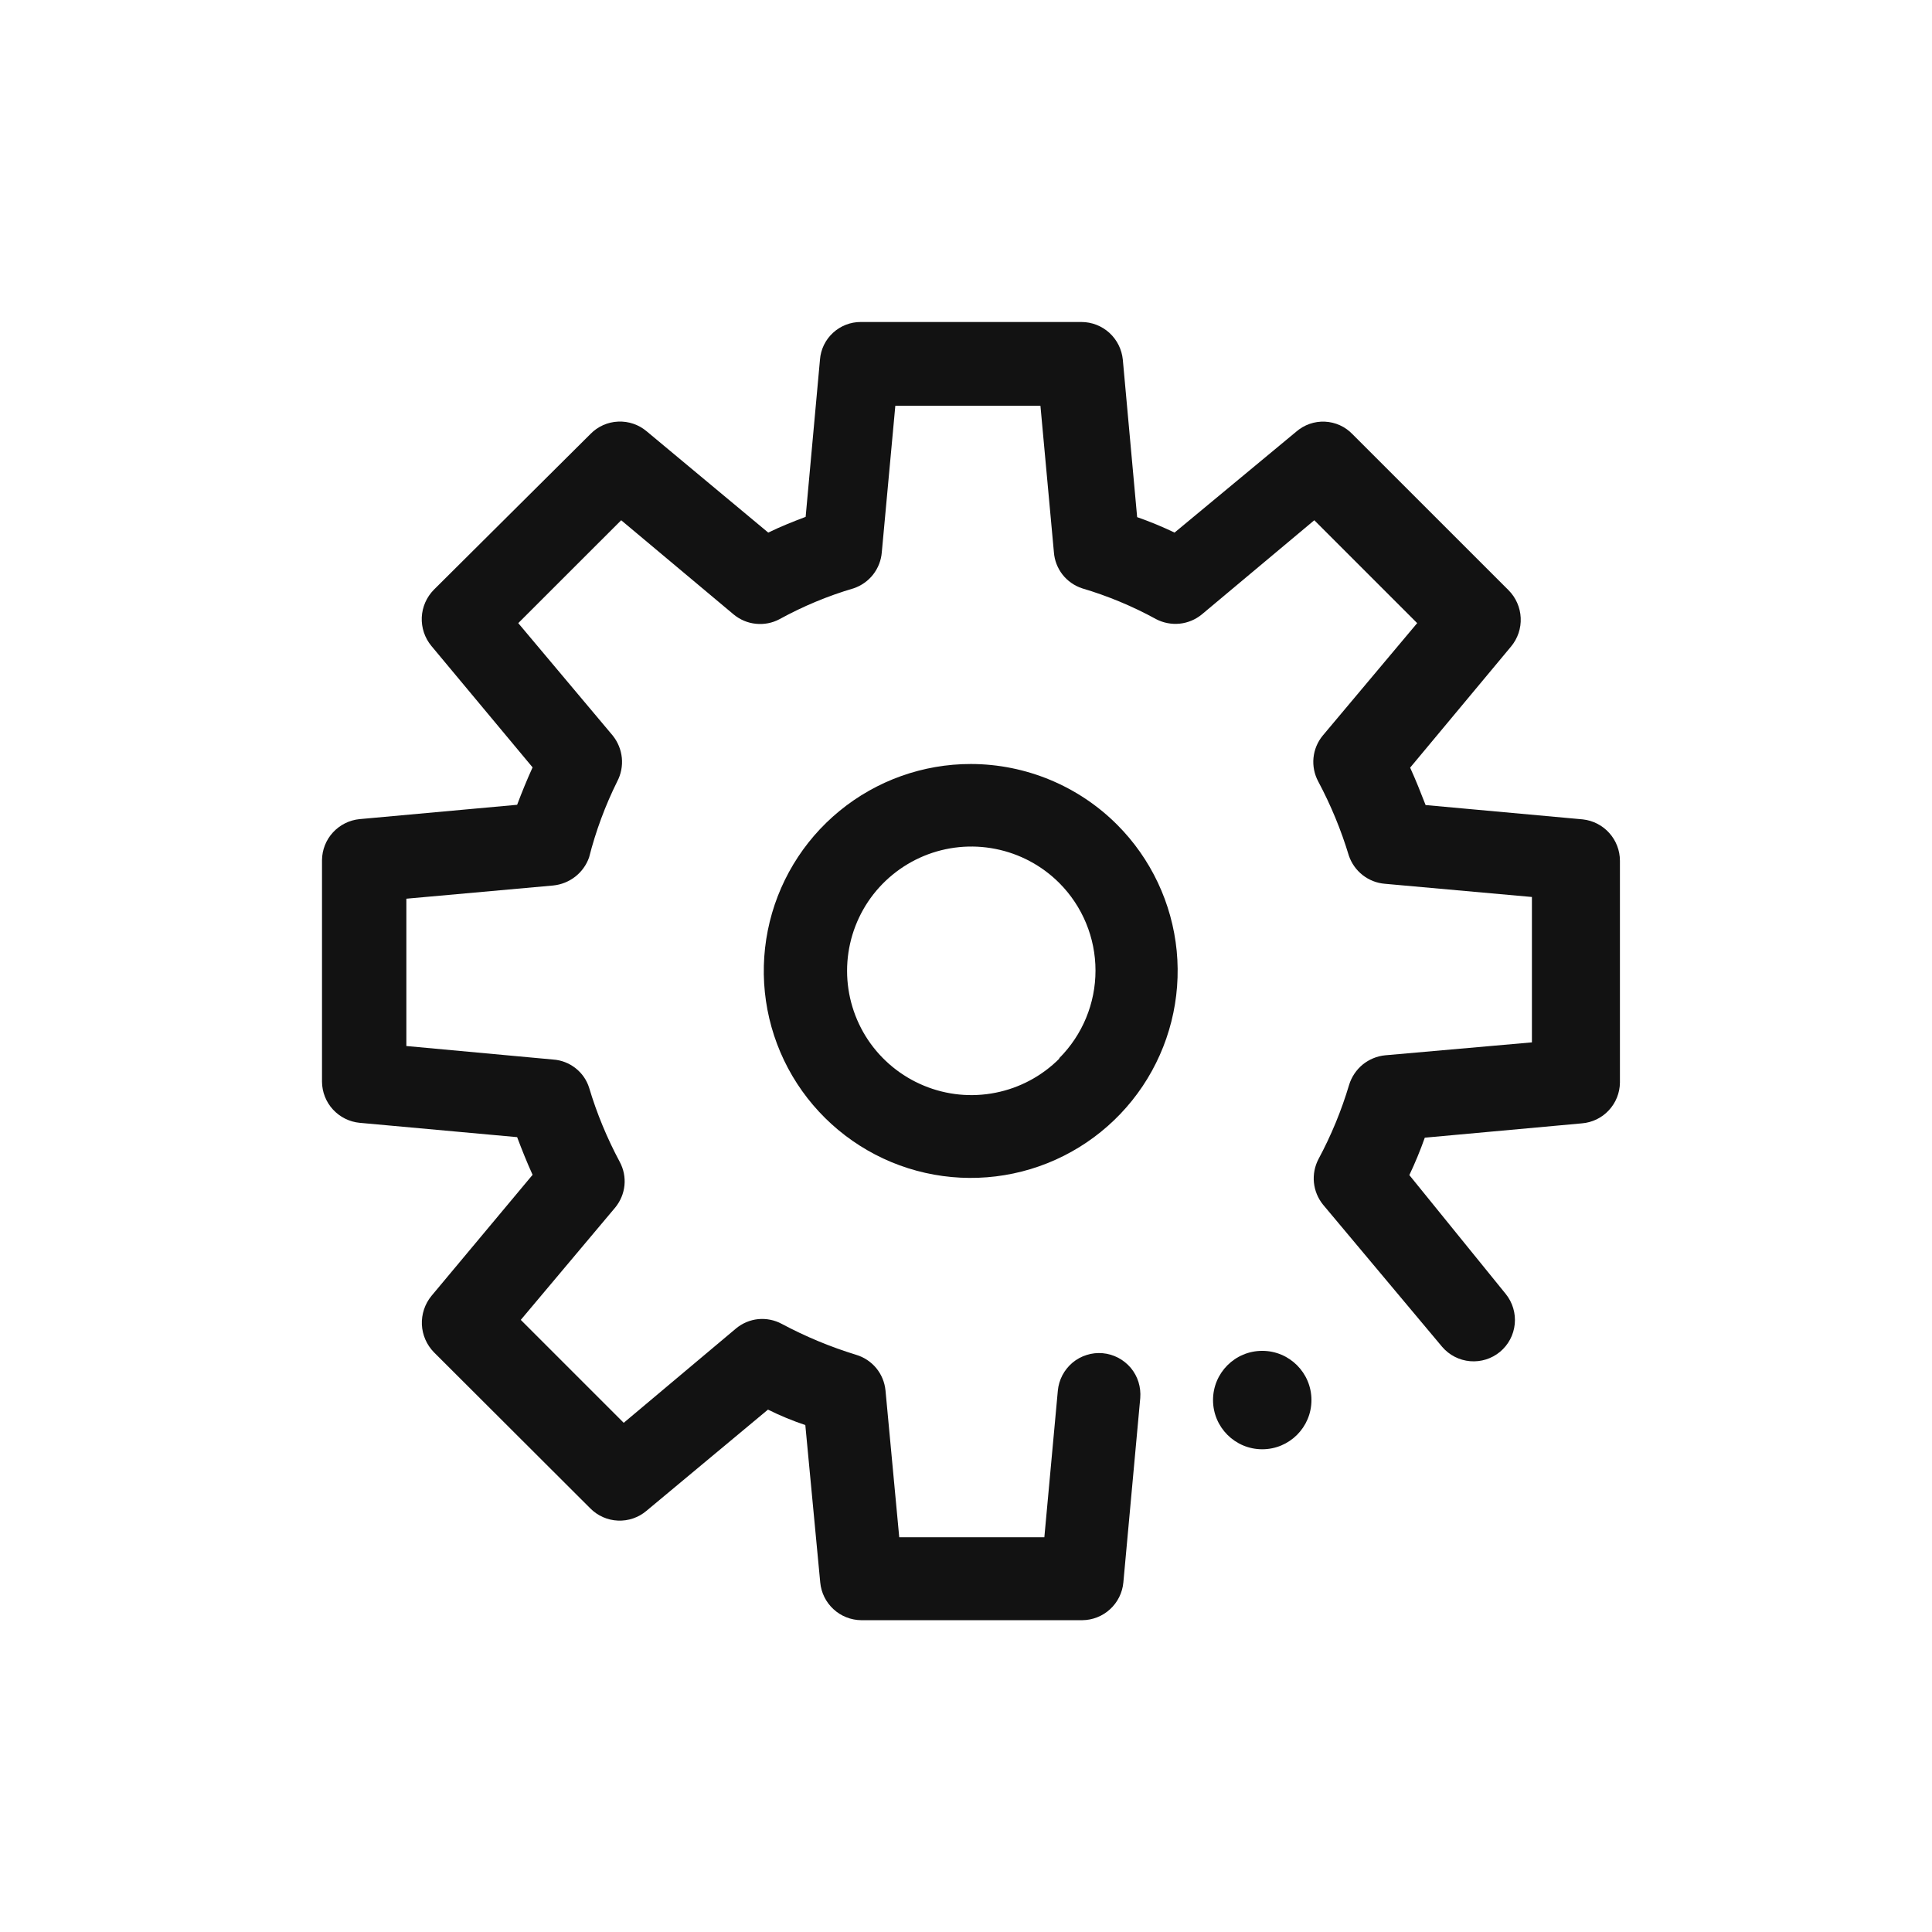 <svg width="36" height="36" viewBox="0 0 36 36" fill="none" xmlns="http://www.w3.org/2000/svg">
<ellipse cx="23.52" cy="26.088" rx="0.917" ry="0.917" fill="#121212"/>
<path d="M18.092 14.236C17.2 14.235 16.335 14.544 15.645 15.109C14.955 15.674 14.482 16.461 14.307 17.336C14.132 18.211 14.265 19.119 14.685 19.907C15.105 20.694 15.785 21.311 16.609 21.654C17.433 21.996 18.35 22.042 19.204 21.784C20.058 21.526 20.796 20.979 21.292 20.238C21.788 19.496 22.012 18.606 21.926 17.718C21.839 16.83 21.447 15.999 20.817 15.368C20.095 14.645 19.115 14.238 18.092 14.236ZM19.738 19.727C19.414 20.051 19.001 20.272 18.552 20.361C18.103 20.451 17.637 20.405 17.214 20.229C16.791 20.054 16.429 19.757 16.174 19.377C15.92 18.996 15.784 18.548 15.784 18.09C15.784 17.632 15.92 17.184 16.174 16.803C16.429 16.422 16.791 16.126 17.214 15.95C17.637 15.775 18.103 15.729 18.552 15.819C19.001 15.908 19.414 16.129 19.738 16.453C20.17 16.886 20.413 17.473 20.413 18.085C20.413 18.697 20.17 19.284 19.738 19.717" fill="#121212"/>
<path d="M29.493 15.268L26.564 15.001C26.475 14.771 26.381 14.535 26.276 14.304L28.157 12.046C28.281 11.897 28.345 11.707 28.336 11.513C28.327 11.319 28.247 11.136 28.11 10.998L25.202 8.091C25.067 7.949 24.883 7.866 24.688 7.857C24.492 7.848 24.302 7.915 24.154 8.043L21.886 9.924C21.659 9.815 21.426 9.719 21.189 9.636L20.922 6.702C20.903 6.51 20.814 6.332 20.672 6.202C20.53 6.073 20.344 6 20.151 6H16.039C15.847 5.999 15.662 6.072 15.521 6.202C15.38 6.332 15.293 6.511 15.279 6.702L15.012 9.631C14.776 9.72 14.54 9.814 14.315 9.924L12.051 8.038C11.903 7.912 11.713 7.847 11.518 7.856C11.324 7.864 11.14 7.946 11.004 8.085L8.085 10.988C7.949 11.126 7.868 11.309 7.859 11.503C7.851 11.696 7.914 11.886 8.038 12.036L9.924 14.299C9.819 14.53 9.725 14.76 9.636 14.996L6.702 15.263C6.511 15.281 6.334 15.37 6.204 15.511C6.074 15.652 6.002 15.836 6 16.028V20.157C6.002 20.348 6.074 20.533 6.204 20.674C6.334 20.815 6.511 20.904 6.702 20.922L9.636 21.189C9.725 21.425 9.819 21.66 9.924 21.891L8.038 24.149C7.916 24.299 7.853 24.489 7.861 24.682C7.87 24.875 7.95 25.059 8.085 25.197L10.998 28.105C11.135 28.244 11.319 28.326 11.513 28.334C11.707 28.343 11.898 28.278 12.046 28.152L14.31 26.266C14.535 26.378 14.768 26.474 15.006 26.554L15.284 29.488C15.302 29.679 15.39 29.856 15.532 29.986C15.673 30.116 15.857 30.188 16.049 30.19H20.167C20.359 30.188 20.543 30.116 20.684 29.986C20.826 29.856 20.914 29.679 20.932 29.488L21.247 26.051C21.255 25.95 21.244 25.849 21.214 25.752C21.184 25.655 21.135 25.566 21.07 25.488C21.005 25.411 20.925 25.347 20.836 25.3C20.746 25.253 20.648 25.224 20.547 25.215C20.446 25.206 20.345 25.217 20.248 25.248C20.151 25.278 20.062 25.327 19.984 25.392C19.907 25.457 19.843 25.537 19.796 25.626C19.749 25.716 19.72 25.814 19.711 25.915L19.46 28.644H16.756L16.5 25.91C16.485 25.756 16.425 25.611 16.327 25.492C16.229 25.374 16.097 25.287 15.95 25.244C15.471 25.097 15.008 24.904 14.566 24.668C14.432 24.596 14.28 24.566 14.129 24.58C13.978 24.595 13.835 24.655 13.717 24.752L11.622 26.512L9.704 24.594L11.465 22.499C11.561 22.381 11.621 22.238 11.636 22.087C11.651 21.936 11.62 21.784 11.548 21.65C11.312 21.209 11.12 20.746 10.977 20.267C10.931 20.122 10.842 19.995 10.722 19.902C10.603 19.809 10.458 19.753 10.307 19.743L7.572 19.491V16.746L10.307 16.5C10.457 16.485 10.6 16.428 10.719 16.335C10.837 16.243 10.927 16.118 10.977 15.976C11.101 15.487 11.277 15.013 11.501 14.561C11.572 14.426 11.602 14.273 11.587 14.121C11.572 13.97 11.513 13.826 11.418 13.707L9.657 11.611L11.575 9.694L13.67 11.449C13.788 11.547 13.932 11.608 14.084 11.623C14.236 11.639 14.389 11.61 14.524 11.538C14.963 11.297 15.427 11.103 15.908 10.962C16.051 10.913 16.177 10.824 16.27 10.705C16.363 10.585 16.419 10.442 16.431 10.291L16.683 7.561H19.387L19.638 10.291C19.649 10.442 19.705 10.586 19.798 10.706C19.891 10.825 20.018 10.914 20.162 10.962C20.642 11.104 21.106 11.297 21.545 11.538C21.68 11.608 21.832 11.636 21.983 11.621C22.134 11.605 22.277 11.545 22.394 11.449L24.49 9.694L26.407 11.611L24.647 13.707C24.55 13.825 24.49 13.969 24.475 14.121C24.46 14.273 24.491 14.427 24.563 14.561C24.798 15.002 24.99 15.466 25.134 15.944C25.183 16.087 25.272 16.213 25.391 16.306C25.51 16.399 25.654 16.456 25.805 16.468L28.545 16.714V19.423L25.81 19.664C25.656 19.679 25.511 19.74 25.391 19.837C25.272 19.936 25.184 20.067 25.139 20.214C24.996 20.694 24.805 21.157 24.568 21.598C24.498 21.732 24.468 21.884 24.483 22.034C24.498 22.185 24.557 22.328 24.652 22.446L26.873 25.097C27.005 25.251 27.192 25.347 27.394 25.364C27.595 25.381 27.796 25.318 27.951 25.189C28.107 25.059 28.205 24.874 28.225 24.672C28.245 24.471 28.185 24.27 28.058 24.112L26.261 21.896C26.369 21.669 26.465 21.436 26.549 21.199L29.477 20.932C29.669 20.916 29.848 20.83 29.978 20.689C30.109 20.549 30.183 20.364 30.185 20.172V16.039C30.185 15.848 30.114 15.663 29.986 15.521C29.859 15.379 29.683 15.289 29.493 15.268Z" fill="#121212"/>
</svg>
